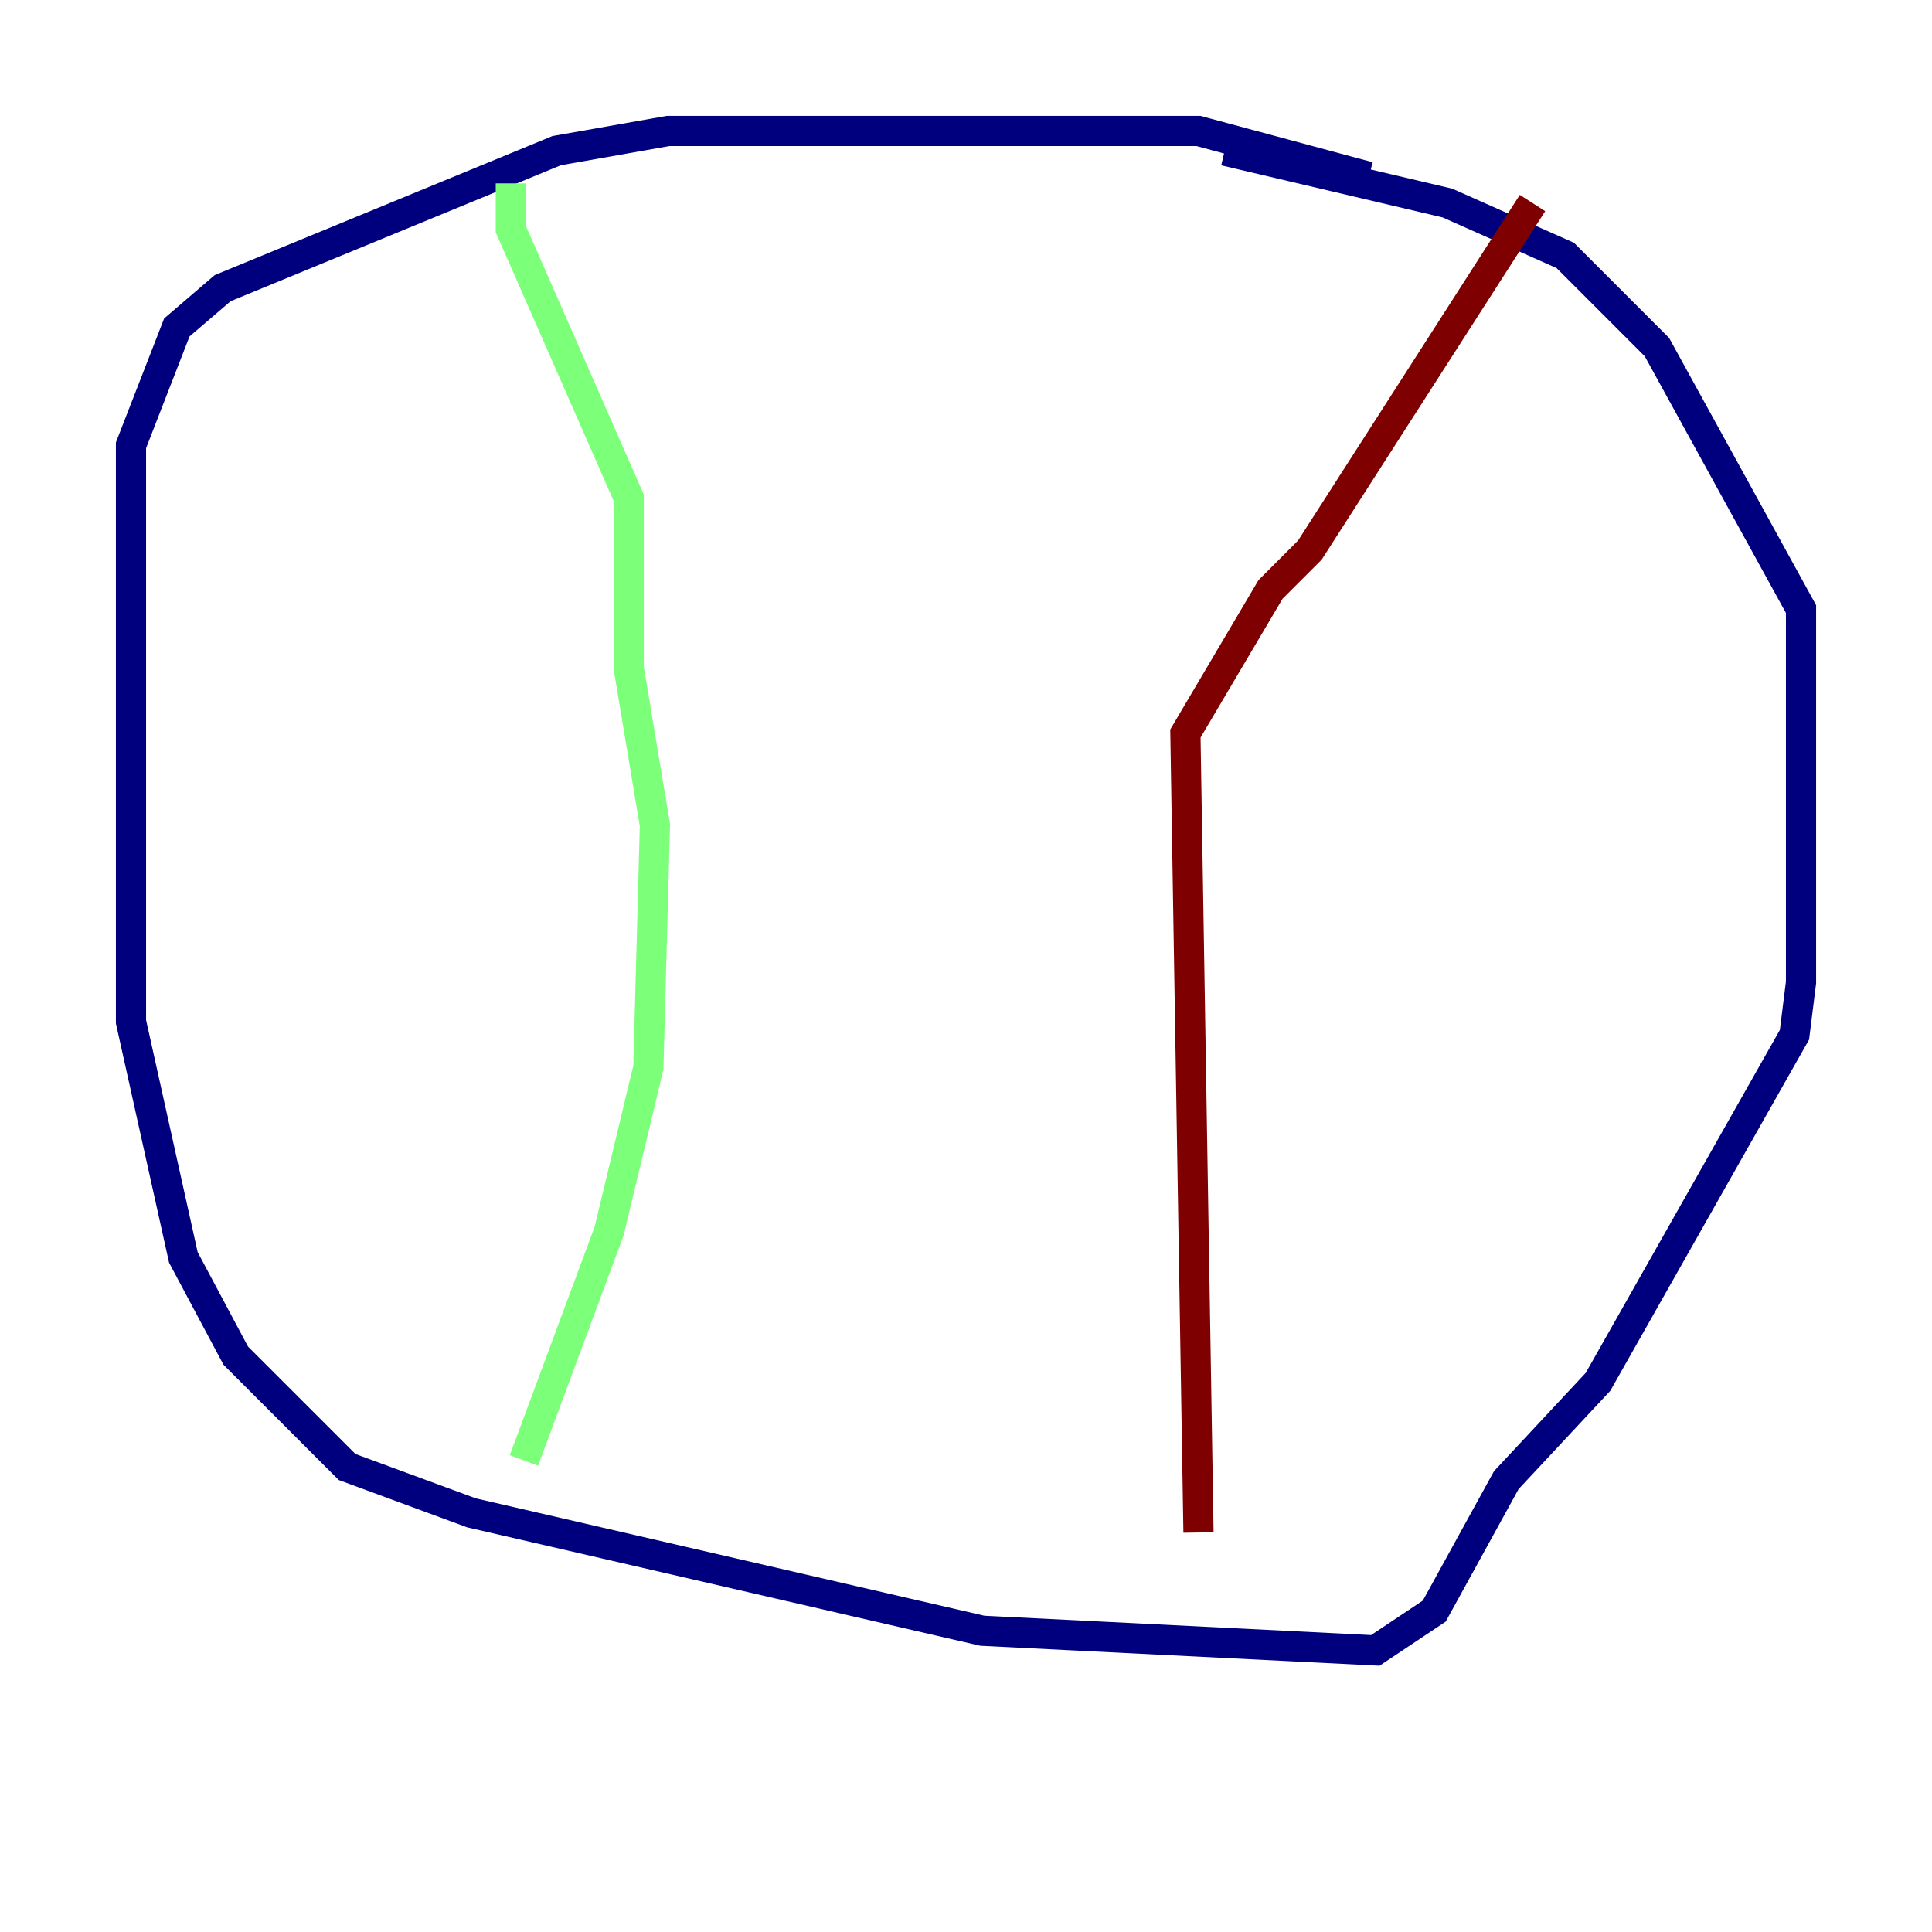 <?xml version="1.0" encoding="utf-8" ?>
<svg baseProfile="tiny" height="128" version="1.2" viewBox="0,0,128,128" width="128" xmlns="http://www.w3.org/2000/svg" xmlns:ev="http://www.w3.org/2001/xml-events" xmlns:xlink="http://www.w3.org/1999/xlink"><defs /><polyline fill="none" points="90.685,11.715 79.403,8.678 44.258,8.678 36.881,9.98 14.752,19.091 11.715,21.695 8.678,29.505 8.678,67.688 12.149,83.308 15.62,89.817 22.997,97.193 31.241,100.231 65.085,108.041 91.119,109.342 95.024,106.739 99.797,98.061 105.871,91.552 118.888,68.556 119.322,65.085 119.322,40.352 109.776,22.997 103.702,16.922 95.891,13.451 81.139,9.98" stroke="#00007f" stroke-width="2" /><polyline fill="none" points="33.844,12.149 33.844,15.186 41.654,32.976 41.654,44.258 43.39,54.671 42.956,70.725 40.352,81.573 34.712,96.759" stroke="#7cff79" stroke-width="2" /><polyline fill="none" points="101.532,13.451 86.78,36.447 84.176,39.051 78.536,48.597 79.403,101.532" stroke="#7f0000" stroke-width="2" /></svg>